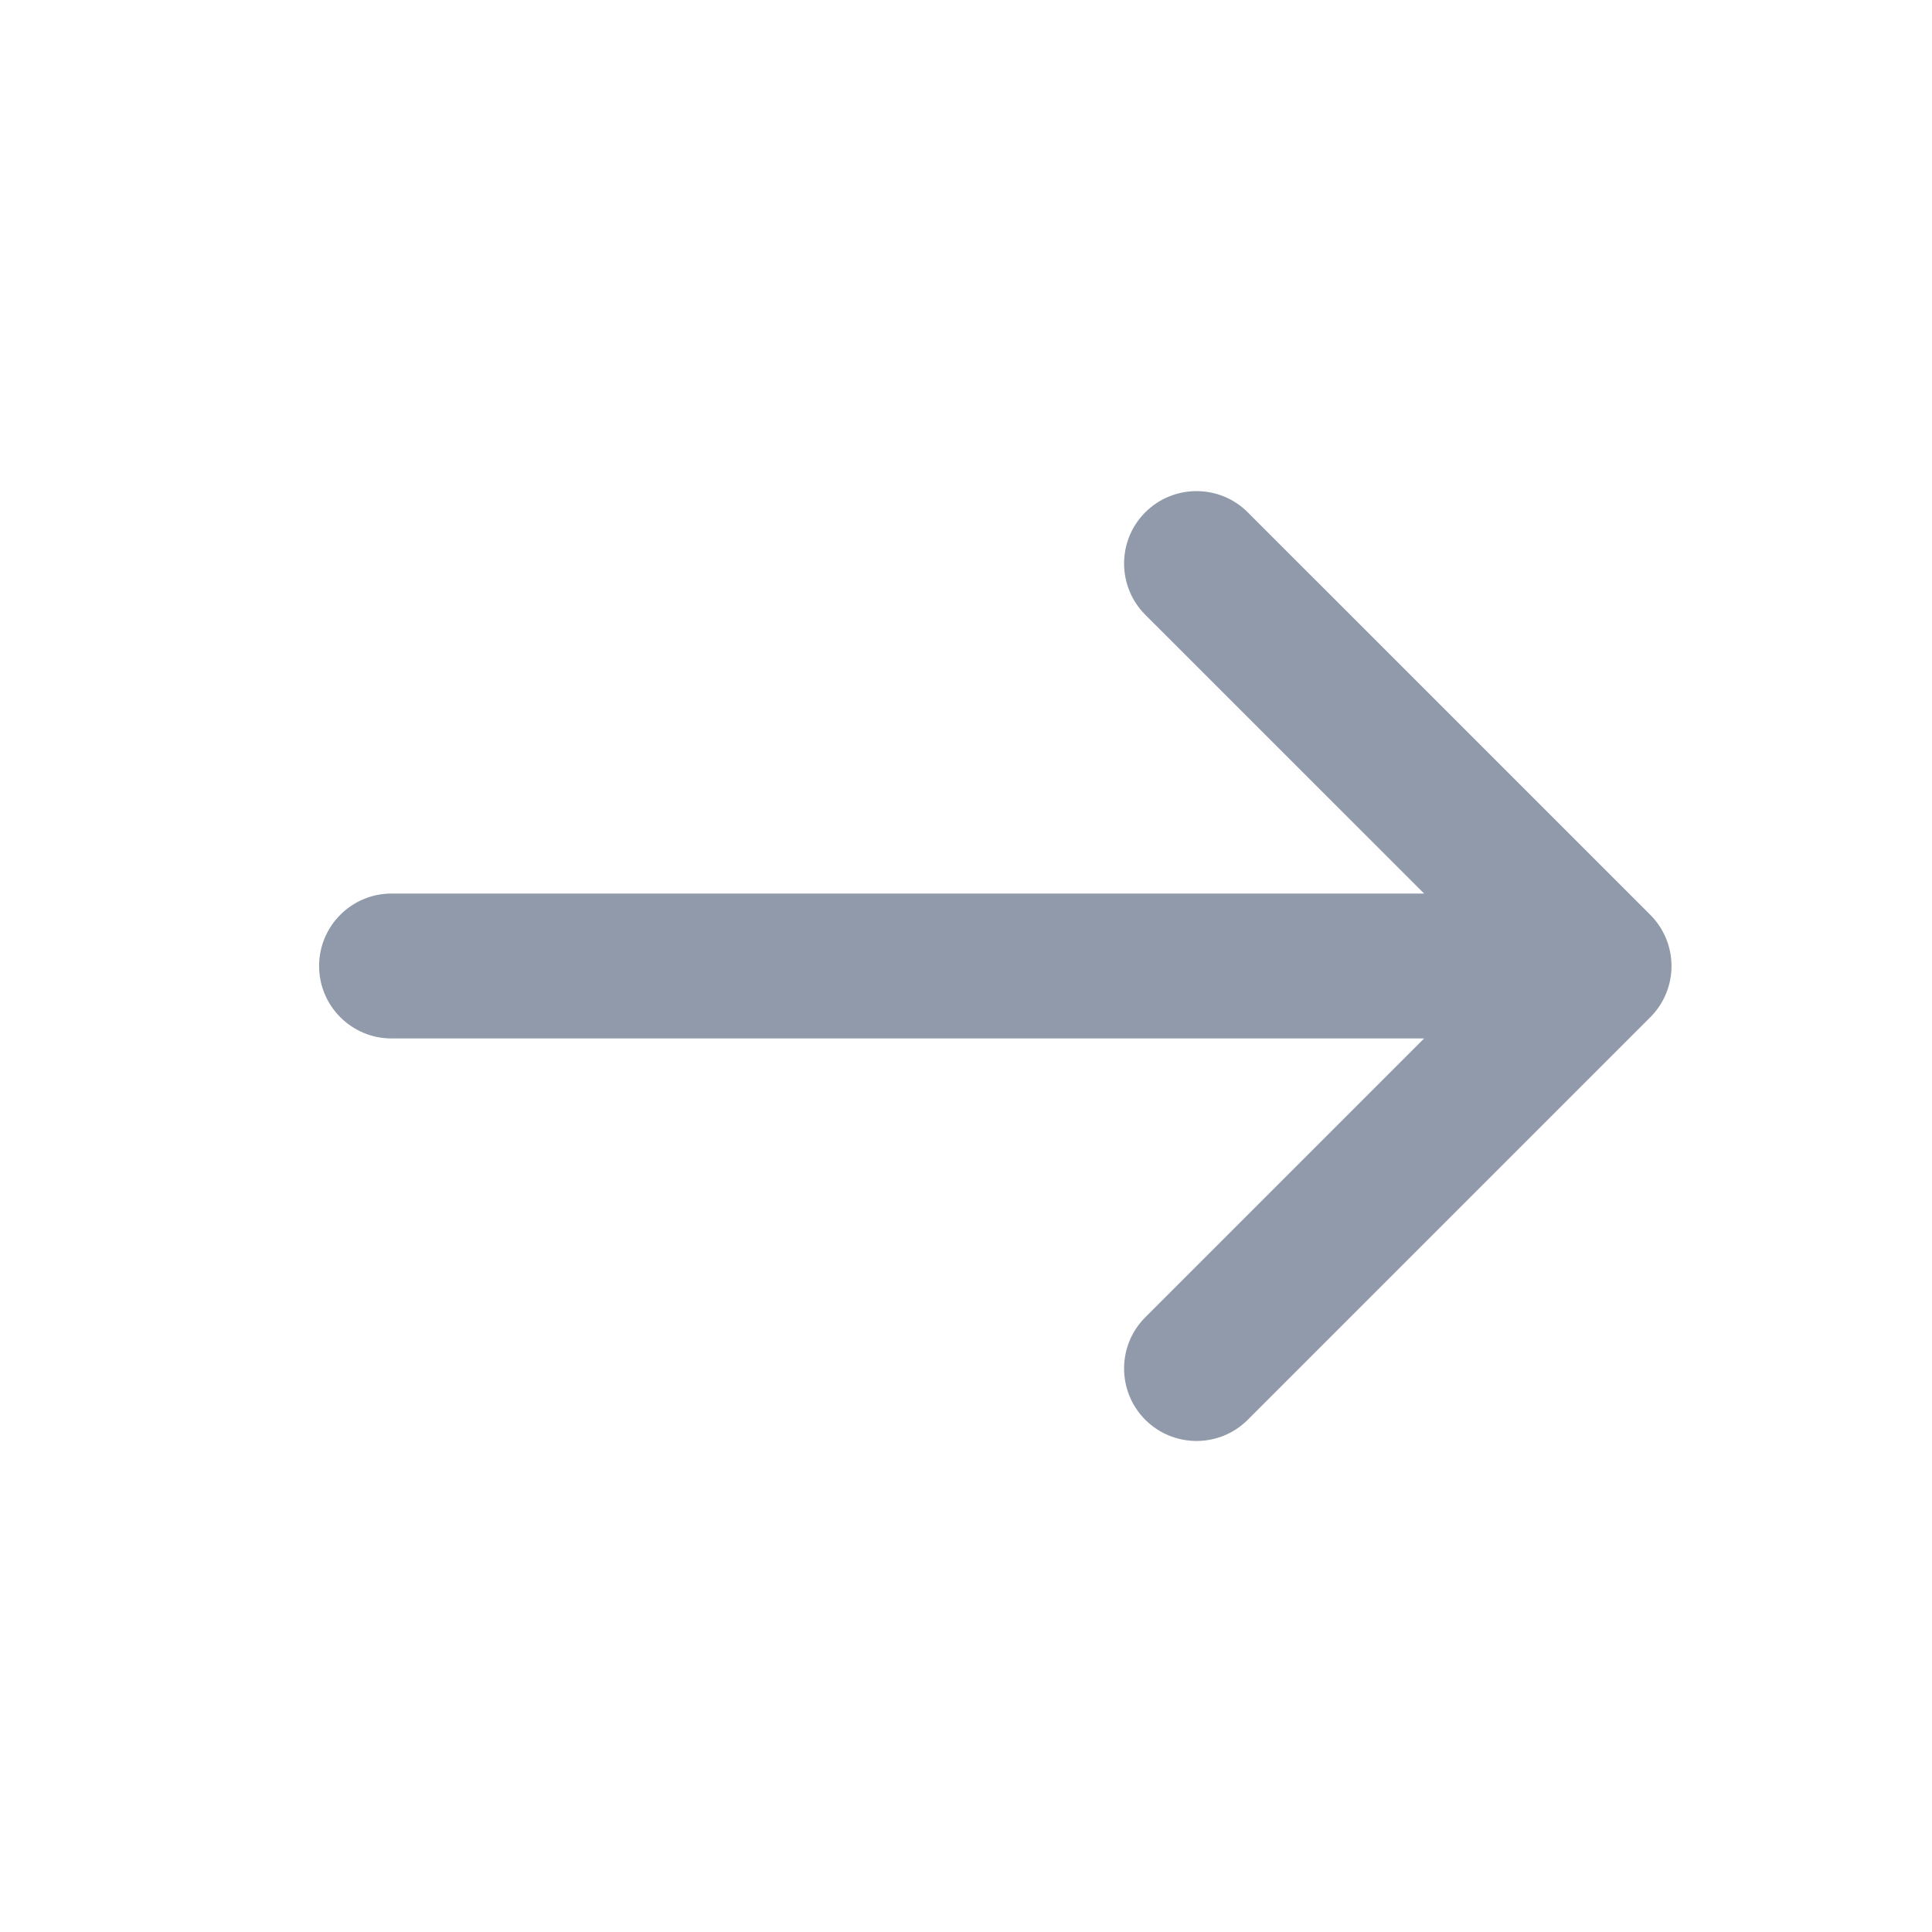 <svg width="24" height="24" viewBox="0 0 24 24" fill="none" xmlns="http://www.w3.org/2000/svg">
<path fill-rule="evenodd" clip-rule="evenodd" d="M3.964 12C3.964 11.503 4.367 11.1 4.864 11.1L17.691 11.1L14.227 7.637C13.876 7.285 13.876 6.715 14.227 6.364C14.579 6.013 15.149 6.013 15.5 6.364L20.5 11.364C20.852 11.716 20.852 12.285 20.5 12.637L15.5 17.637C15.149 17.988 14.579 17.988 14.227 17.637C13.876 17.285 13.876 16.715 14.227 16.364L17.691 12.9L4.864 12.9C4.367 12.9 3.964 12.497 3.964 12Z" fill="#909AAA"/>
</svg>
